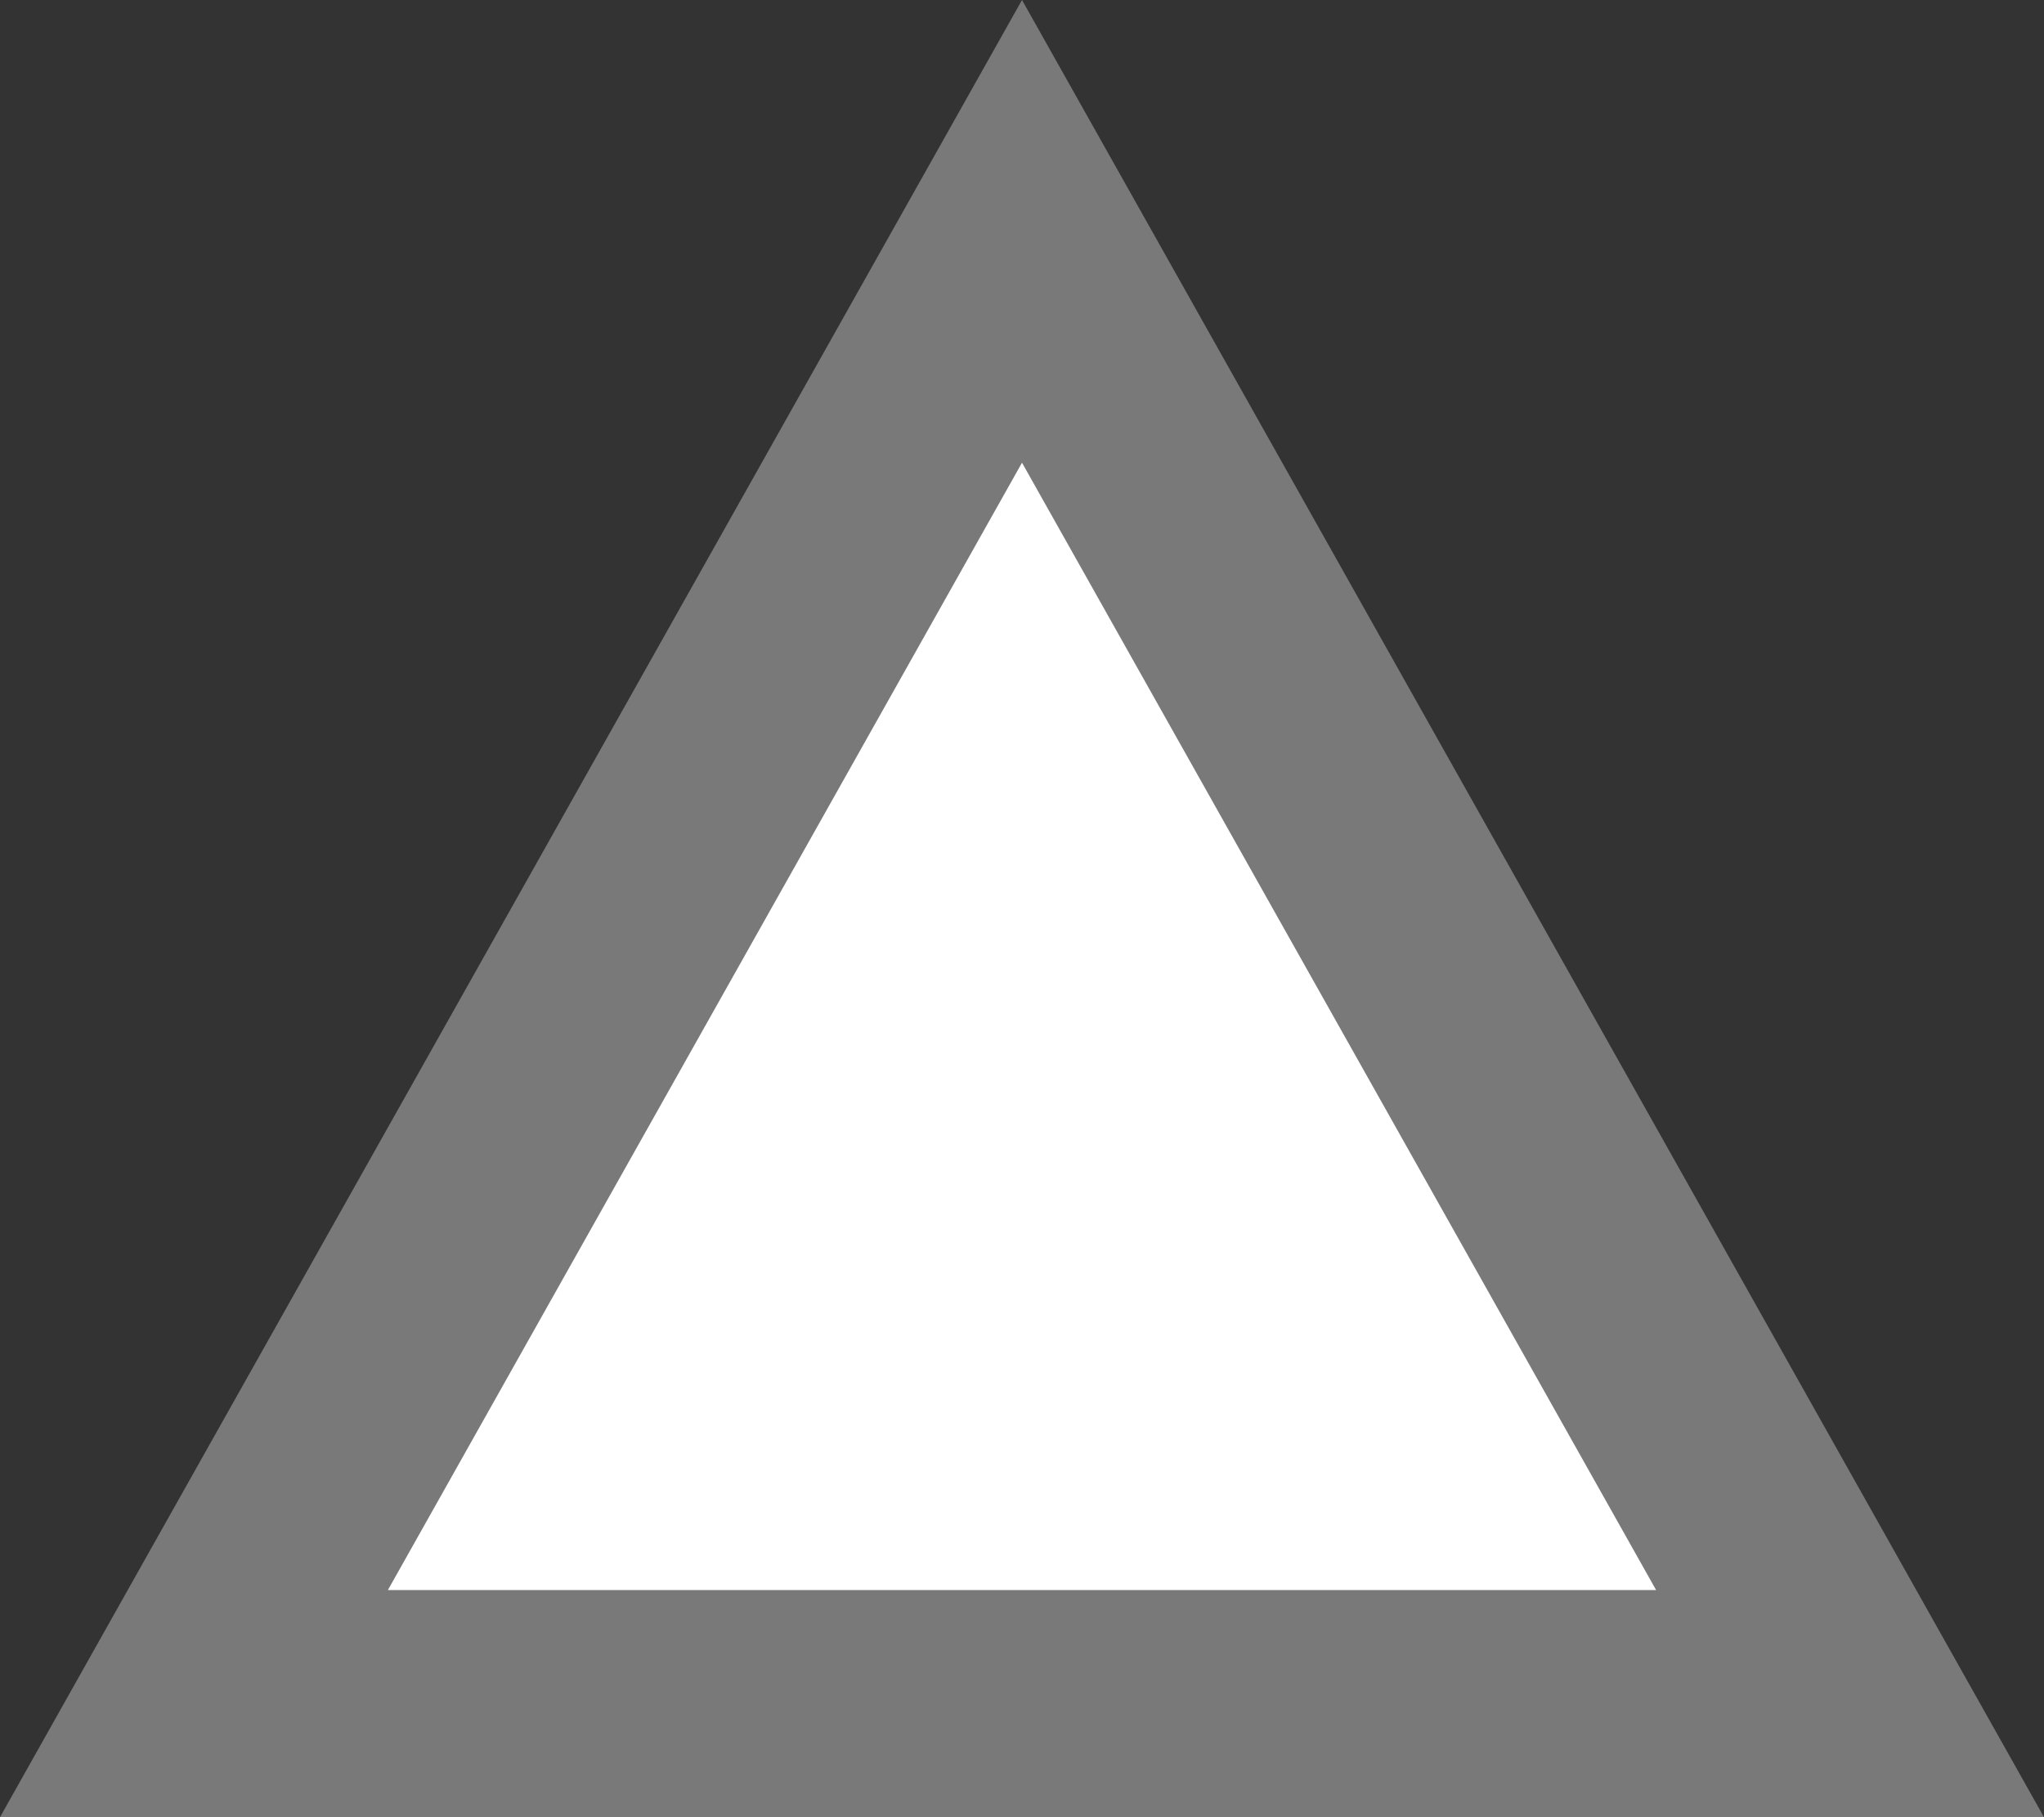 ﻿<?xml version="1.0" encoding="utf-8"?>
<svg version="1.1" xmlns:xlink="http://www.w3.org/1999/xlink" width="9px" height="8px" xmlns="http://www.w3.org/2000/svg">
  <rect width="100%" height="100%" fill="#333333" stroke="none"/>
  <g transform="matrix(1 0 0 1 -588 -6569 )">
    <path d="M 588.854 6576.5  L 592.5 6570.019  L 596.146 6576.5  L 588.854 6576.5  Z " fill-rule="nonzero" fill="#ffffff" stroke="none" />
    <path d="M 588 6577  L 592.5 6569  L 597 6577  L 588 6577  Z M 592.5 6571.037  L 589.708 6576  L 595.292 6576  L 592.5 6571.037  Z " fill-rule="nonzero" fill="#797979" stroke="none" />
  </g>
</svg>